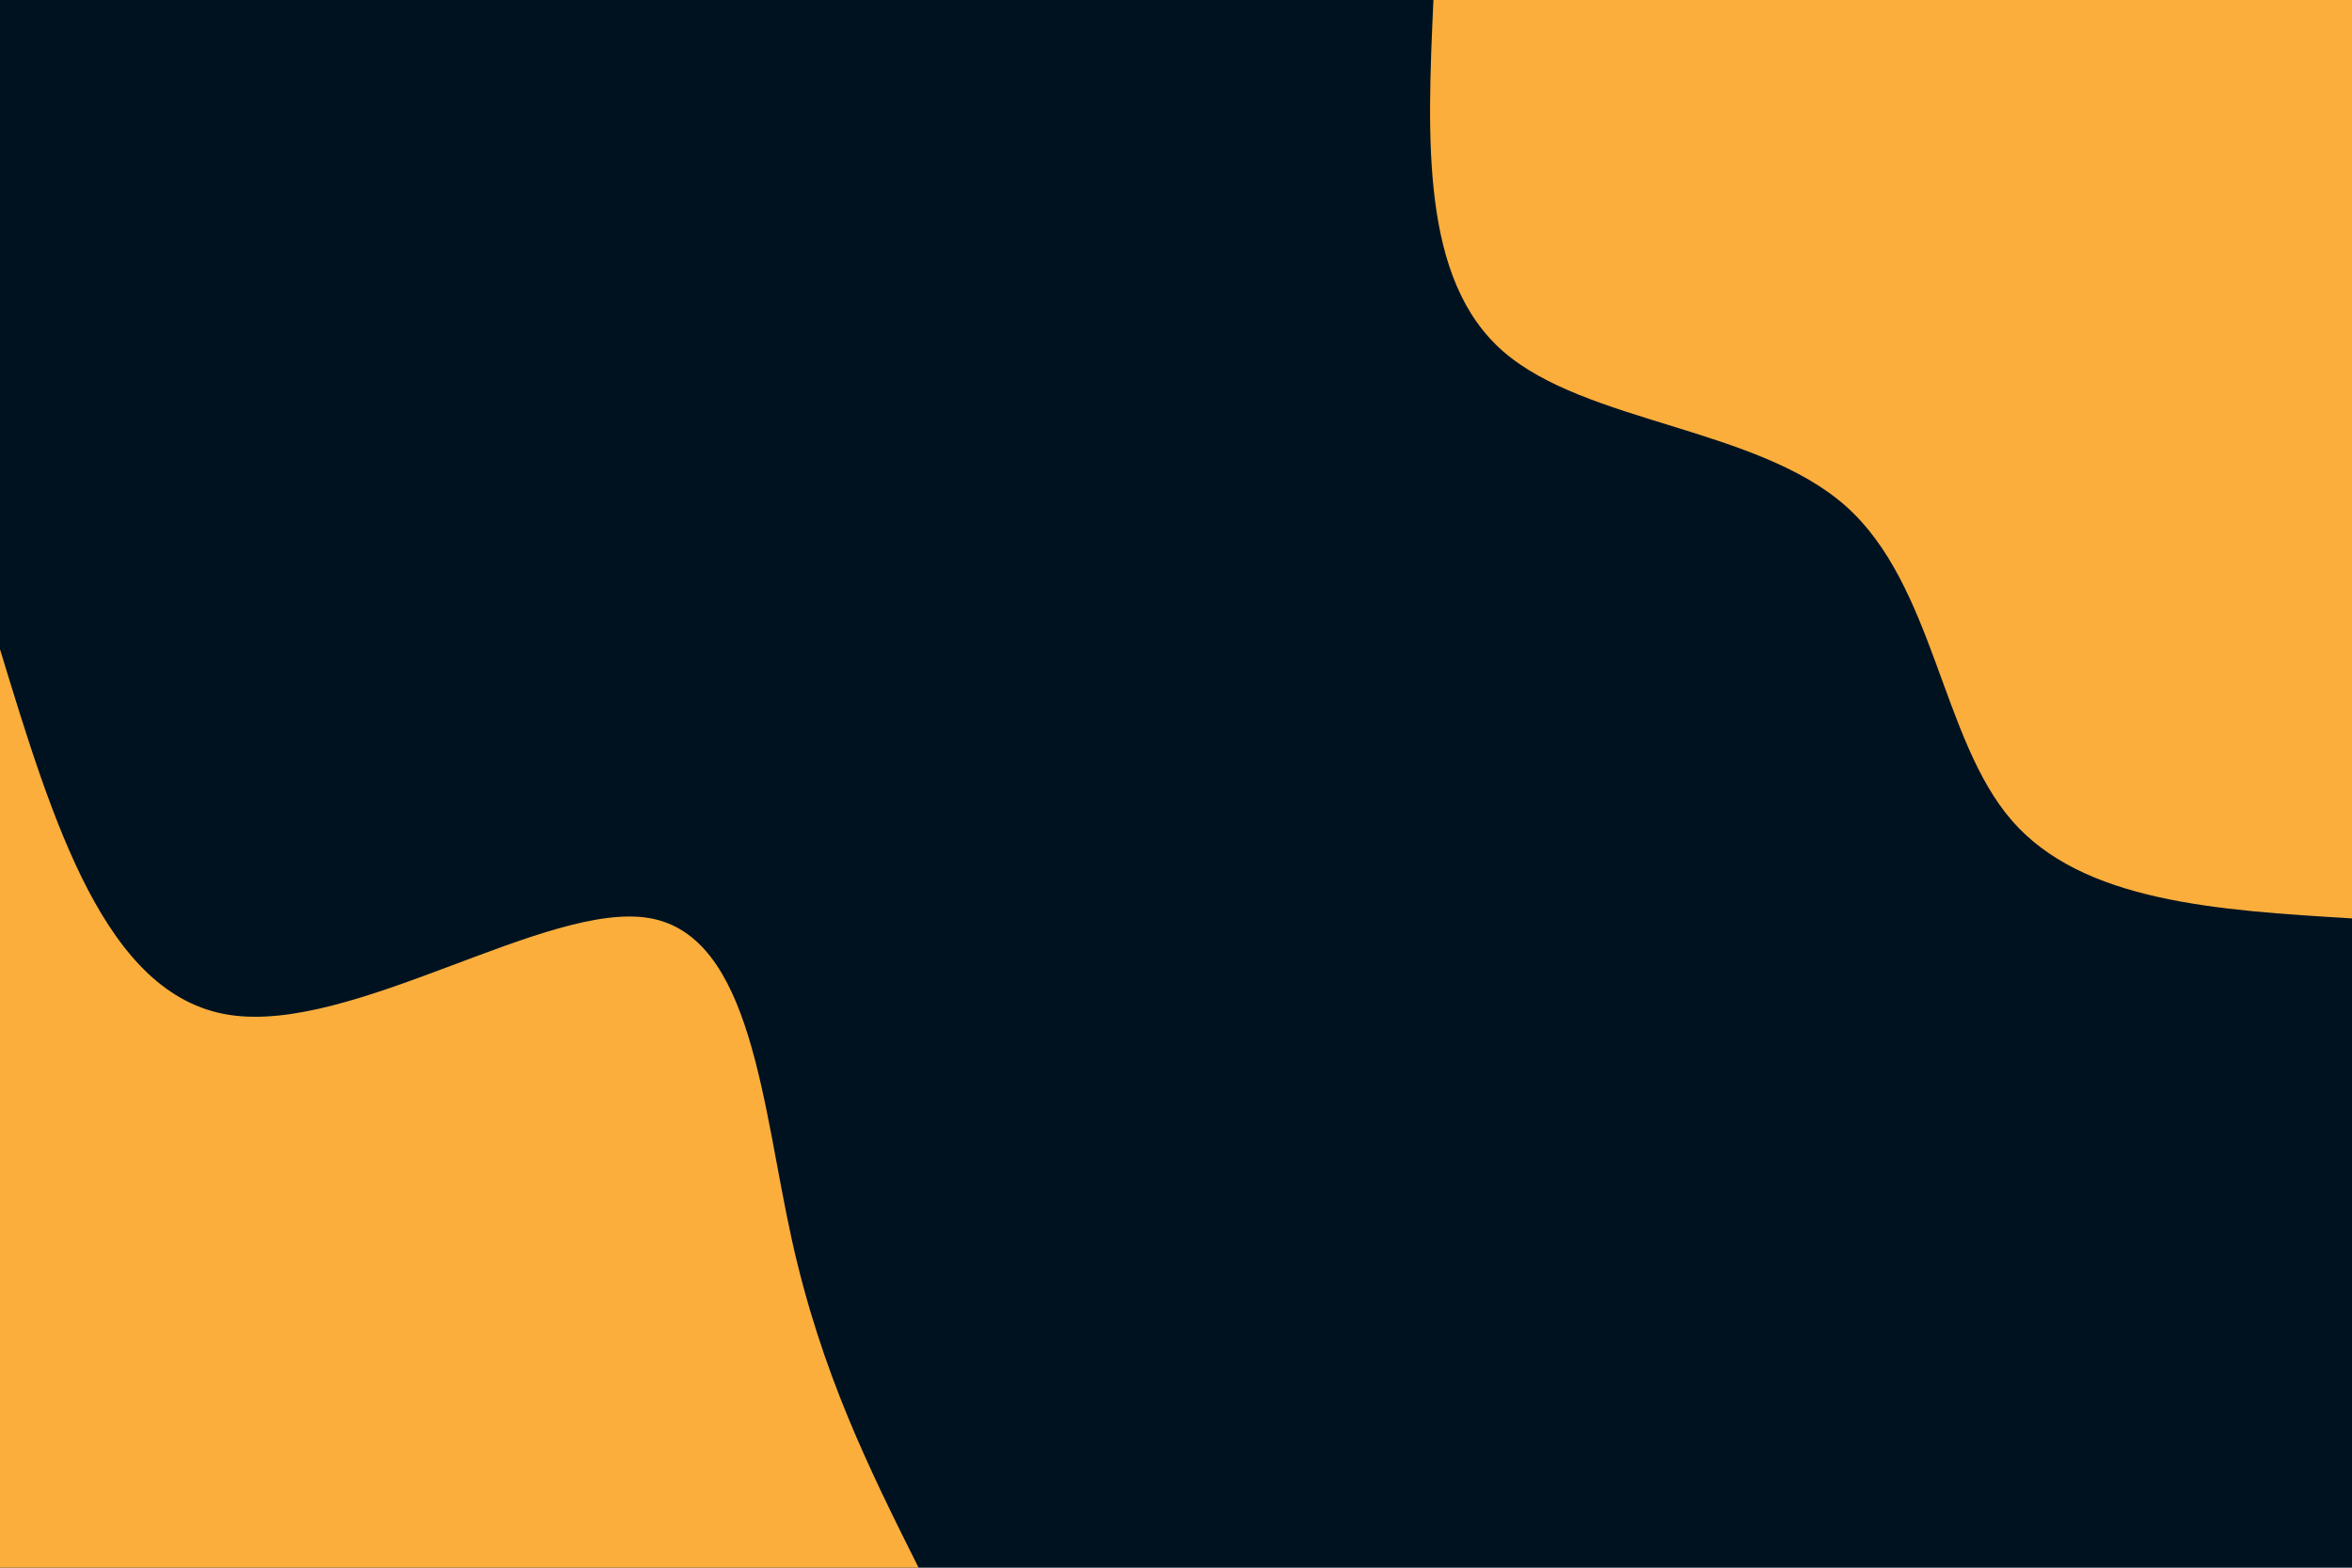 <svg id="visual" viewBox="0 0 900 600" width="900" height="600" xmlns="http://www.w3.org/2000/svg" xmlns:xlink="http://www.w3.org/1999/xlink" version="1.1"><rect x="0" y="0" width="900" height="600" fill="#001220"></rect><defs><linearGradient id="grad1_0" x1="33.3%" y1="0%" x2="100%" y2="100%"><stop offset="20%" stop-color="#001220" stop-opacity="1"></stop><stop offset="80%" stop-color="#001220" stop-opacity="1"></stop></linearGradient></defs><defs><linearGradient id="grad2_0" x1="0%" y1="0%" x2="66.7%" y2="100%"><stop offset="20%" stop-color="#001220" stop-opacity="1"></stop><stop offset="80%" stop-color="#001220" stop-opacity="1"></stop></linearGradient></defs><g transform="translate(900, 0)"><path d="M0 351.5C-51.5 348.4 -103.1 345.2 -130.1 314.1C-157.2 283 -159.7 224 -193.7 193.7C-227.8 163.5 -293.2 162 -324.8 134.5C-356.3 107 -353.9 53.5 -351.5 0L0 0Z" fill="#FBAE3C"></path></g><g transform="translate(0, 600)"><path d="M0 -351.5C20.2 -285.3 40.3 -219 87.6 -211.6C134.9 -204.1 209.4 -255.4 248.6 -248.6C287.8 -241.7 291.7 -176.6 303 -125.5C314.3 -74.4 332.9 -37.2 351.5 0L0 0Z" fill="#FBAE3C"></path></g></svg>